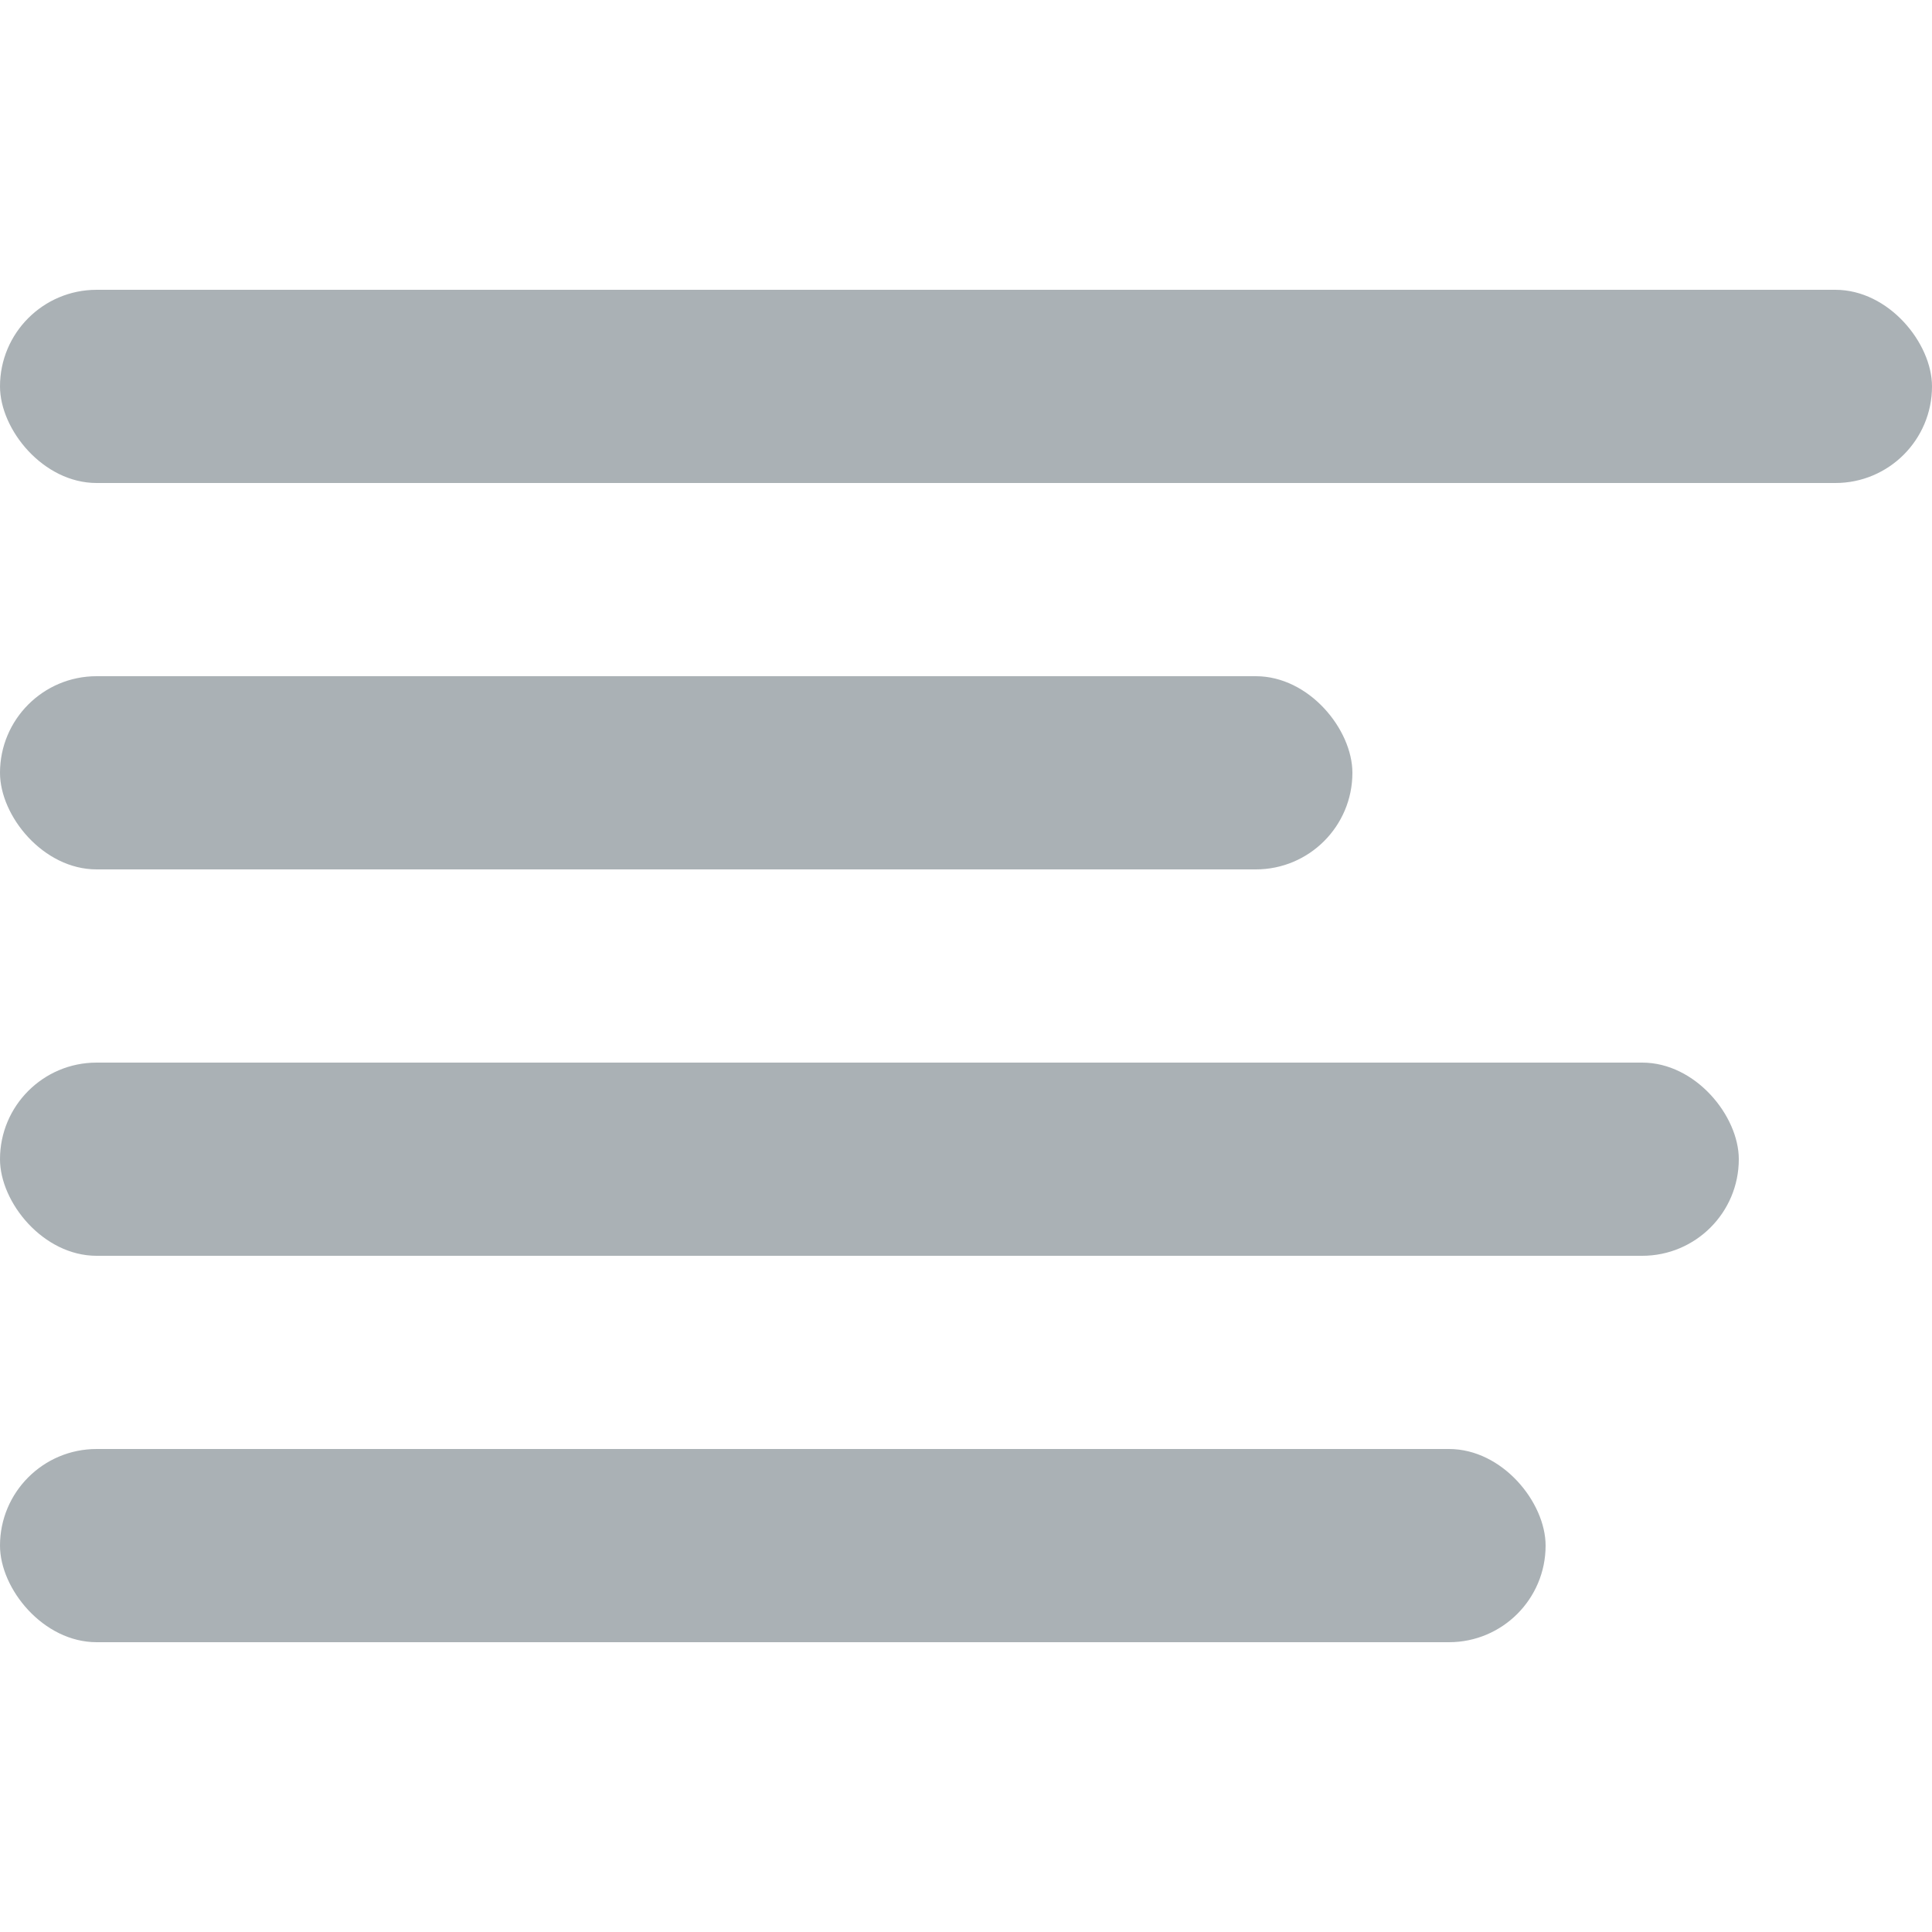 <svg xmlns="http://www.w3.org/2000/svg" width="20" height="20" viewBox="0 0 20 20">
  <g fill="#AAB1B5" fill-rule="evenodd">
    <rect width="16" height="2" y="15" rx="1"/>
    <rect width="18" height="2" y="11" rx="1"/>
    <rect width="14" height="2" y="7" rx="1"/>
    <rect width="20" height="2" y="3" rx="1"/>
  </g>
</svg>
